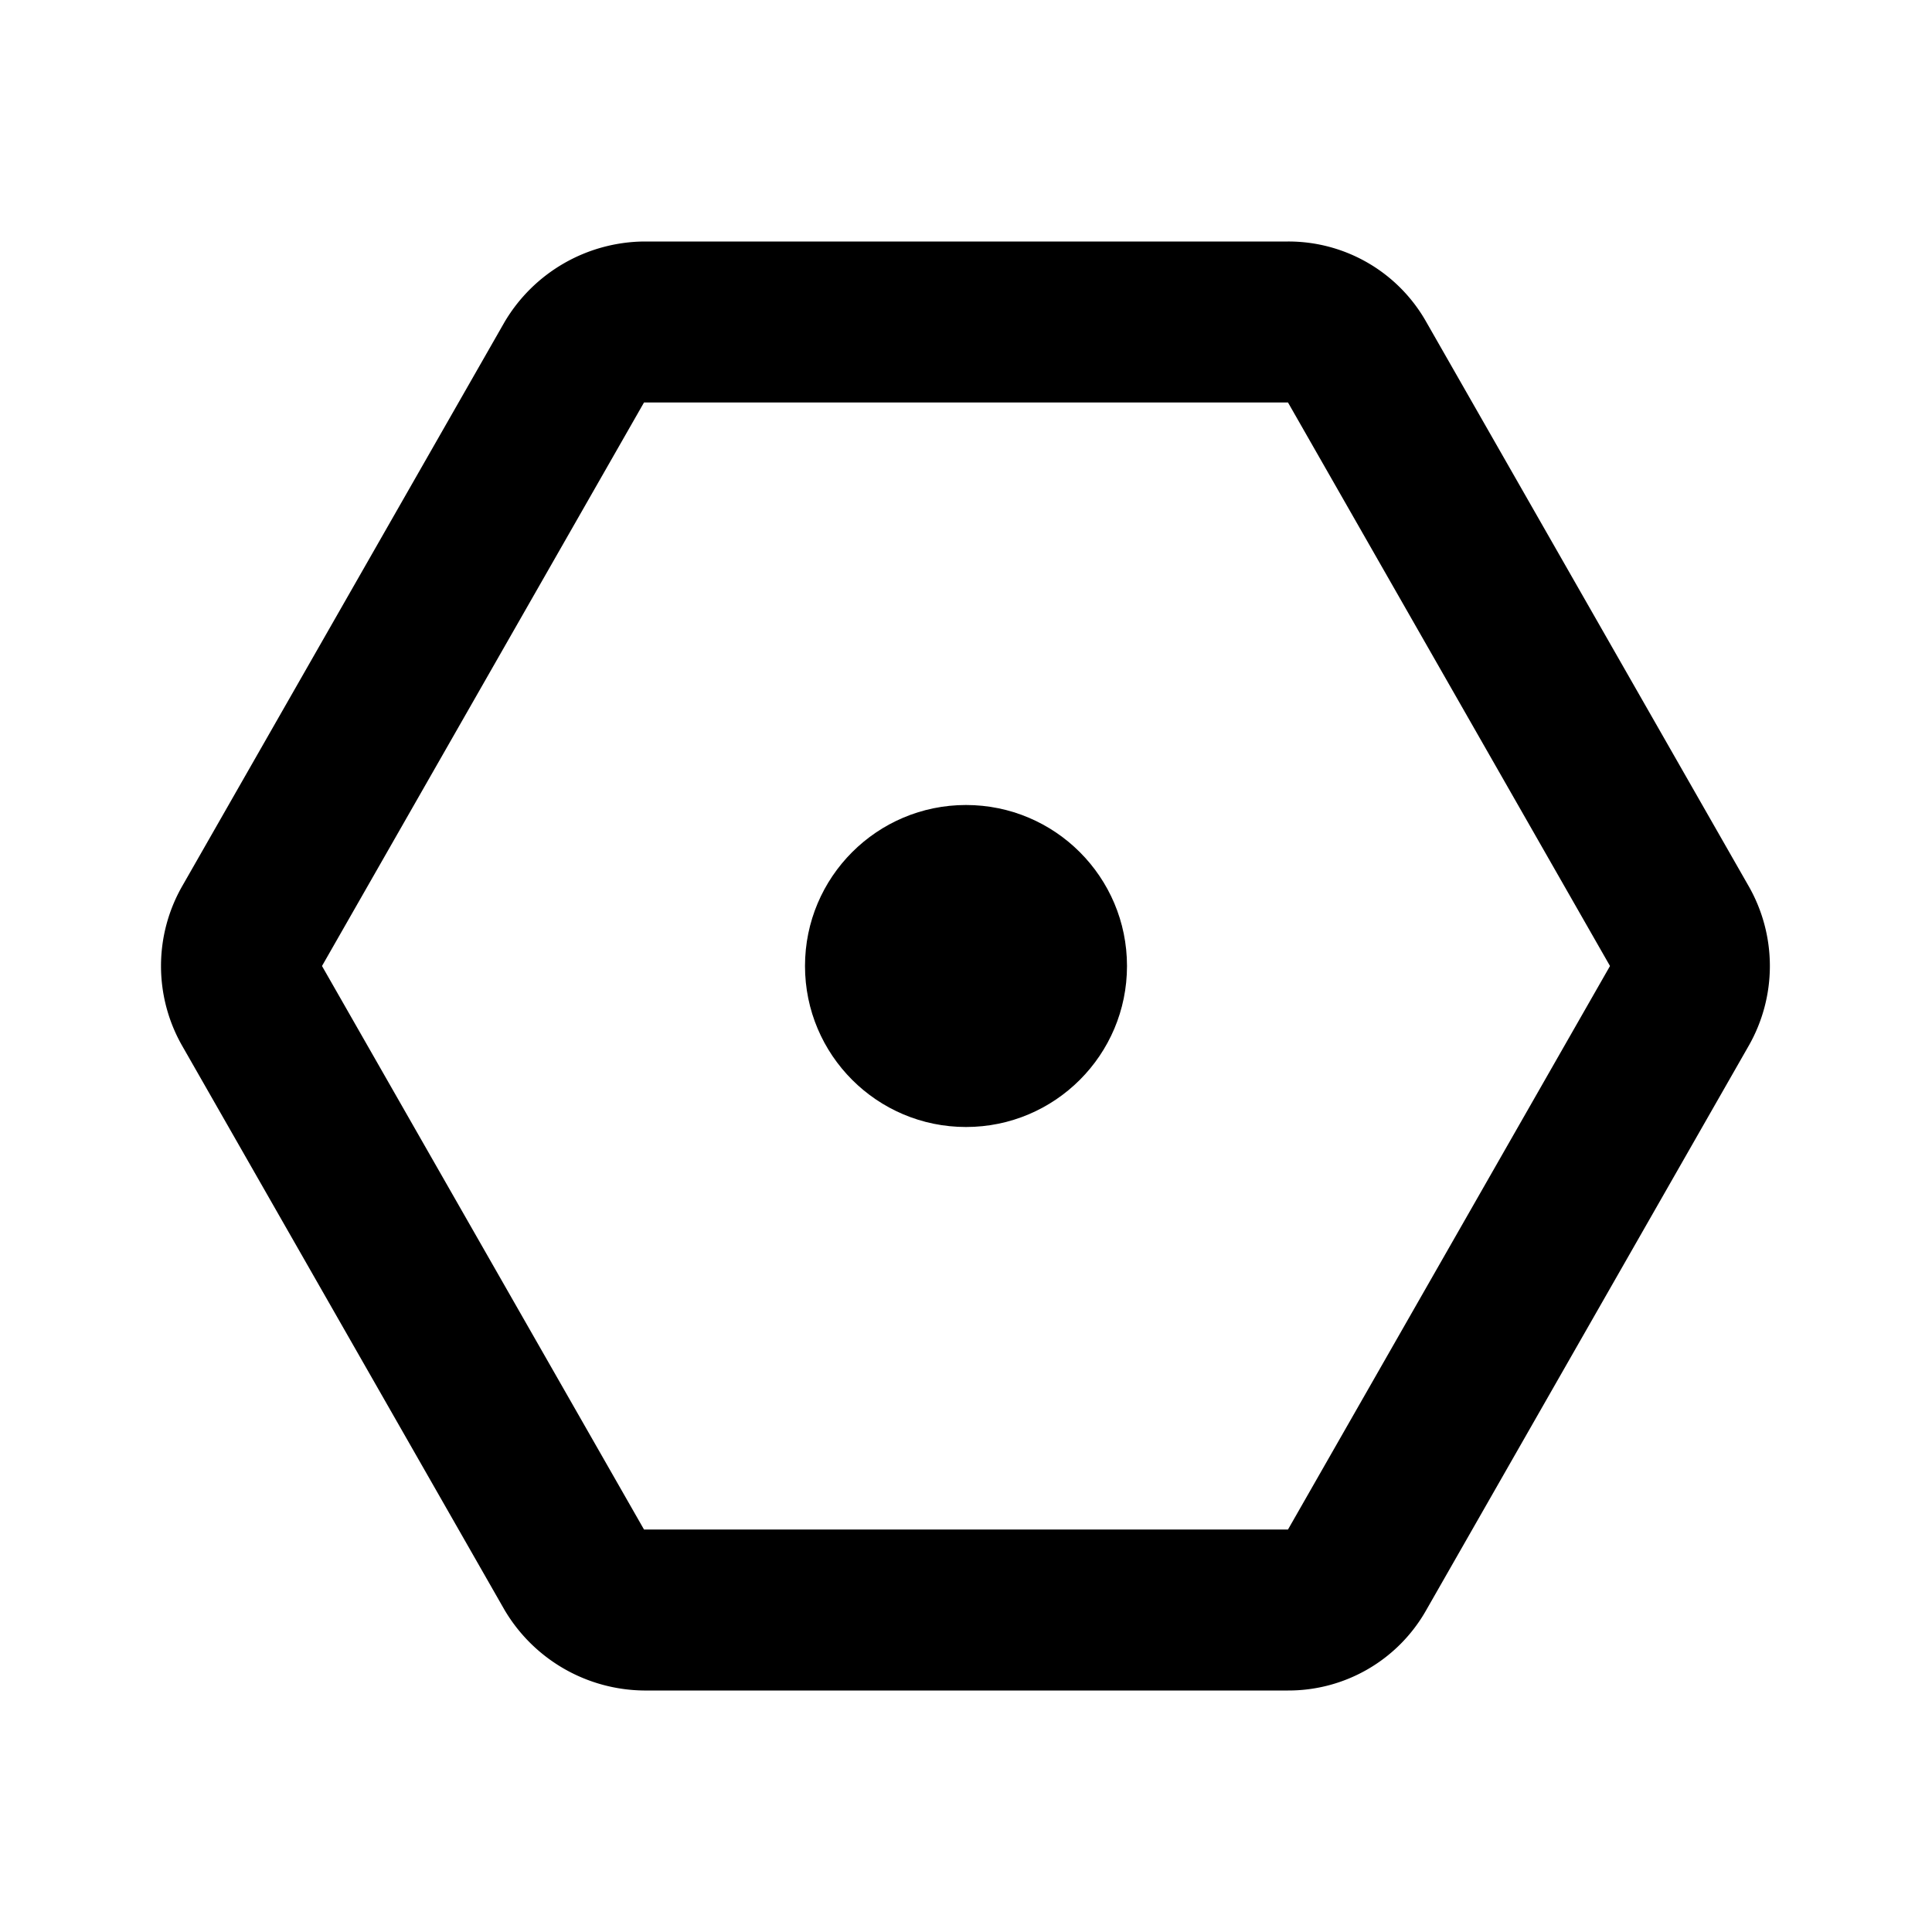 <svg xmlns="http://www.w3.org/2000/svg" viewBox="0 0 24 24"><path d="M21.718,11l-4-7A1.965,1.965,0,0,0,16,3H8A2.036,2.036,0,0,0,6.268,4l-4,7a2,2,0,0,0,0,2l4,7A2.036,2.036,0,0,0,8,21h8a1.965,1.965,0,0,0,1.718-1l4-7A2,2,0,0,0,21.718,11ZM16,19H8L4,12,8,5h8l4,7Z"/><circle cx="12" cy="12" r="2"/></svg>